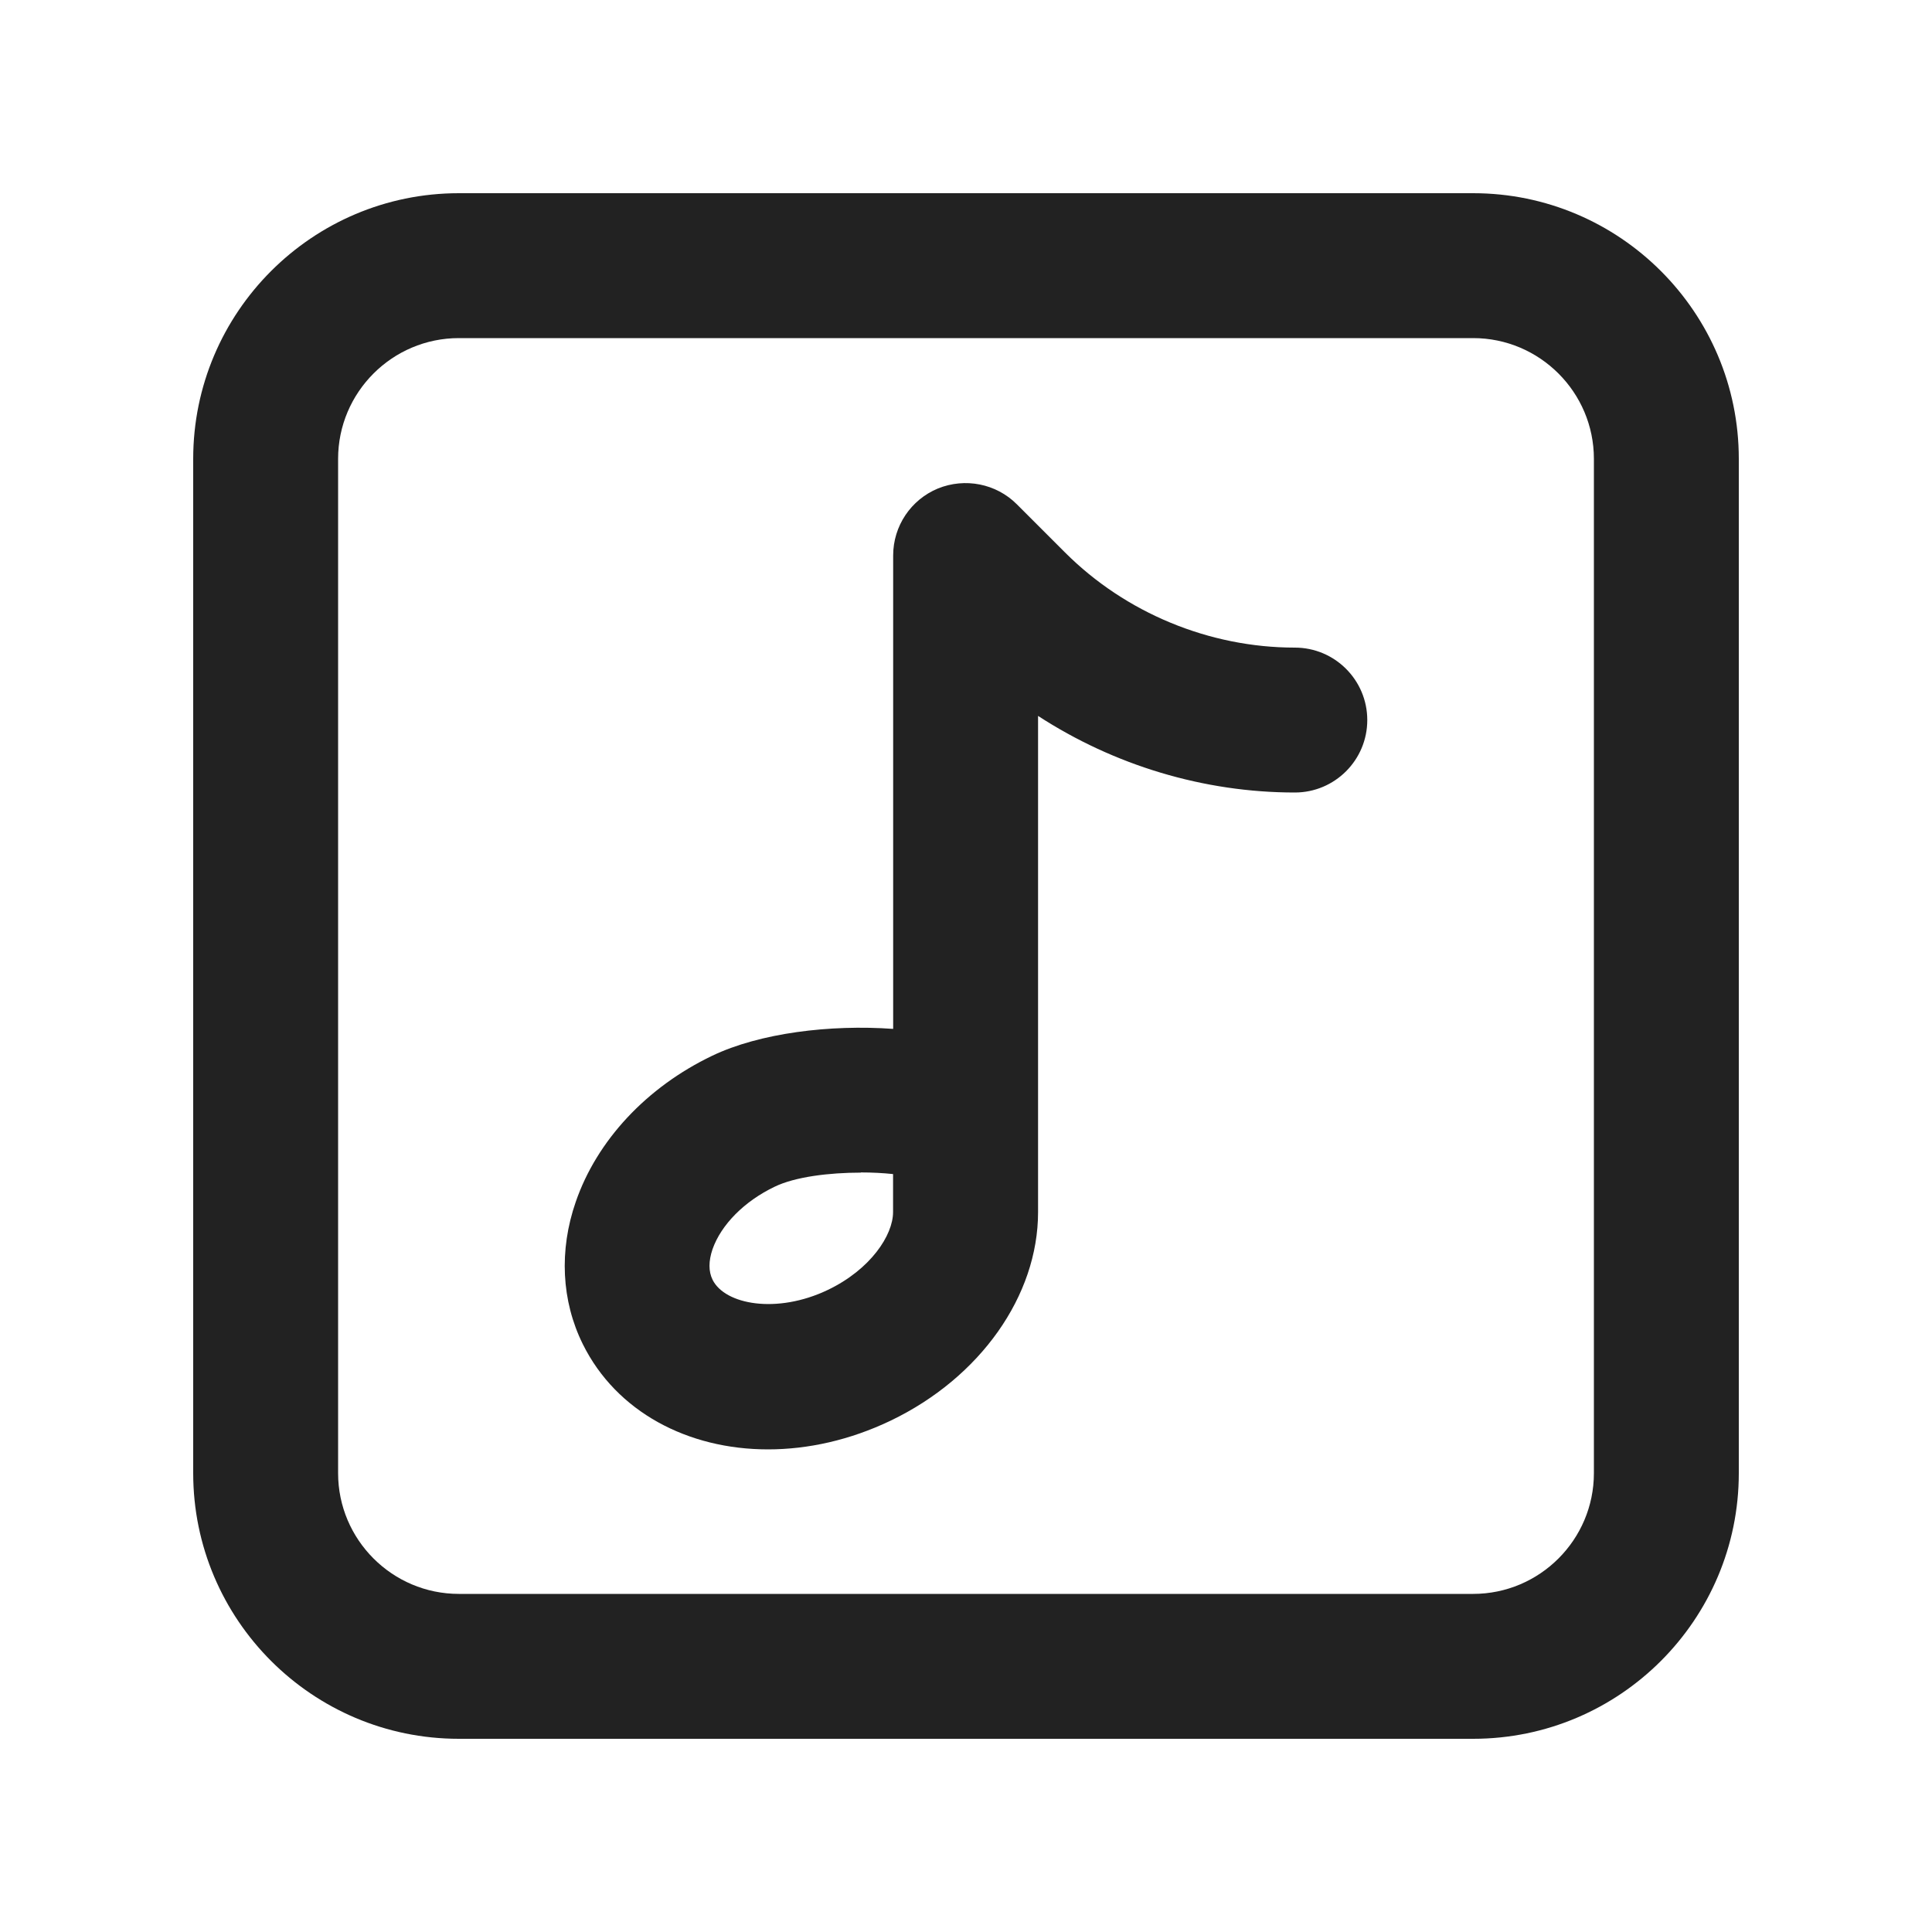 <?xml version="1.0" encoding="UTF-8"?>
<svg id="e" data-name="ICONS" xmlns="http://www.w3.org/2000/svg" width="20" height="20" viewBox="0 0 20 20">
  <path d="M15.25,18H4.75c-1.517,0-2.75-1.233-2.75-2.75V4.75c0-1.517,1.233-2.75,2.75-2.75h10.5c1.517,0,2.75,1.233,2.75,2.75v10.5c0,1.517-1.233,2.75-2.75,2.75ZM4.75,3.5c-.689,0-1.25.561-1.25,1.25v10.5c0,.689.561,1.25,1.25,1.25h10.5c.689,0,1.25-.561,1.25-1.25V4.75c0-.689-.561-1.25-1.25-1.25H4.75Z" fill="#222"/>
  <path d="M7.95,15.004c-.83,0-1.57-.389-1.917-1.09-.221-.447-.247-.97-.073-1.472.219-.636.734-1.188,1.413-1.513.491-.235,1.219-.325,1.873-.278v-4.901c0-.304.183-.577.463-.693.281-.114.603-.051.817.163l.499.499c.626.626,1.493.985,2.379.985.414,0,.75.336.75.75s-.336.75-.75.75c-.943,0-1.872-.282-2.658-.793v5.137c0,.866-.599,1.713-1.525,2.158-.422.202-.857.298-1.271.298ZM8.911,12.139c-.326,0-.679.043-.89.145-.315.15-.556.394-.645.648-.042.124-.042.23.001.317.128.256.664.357,1.193.104.442-.212.675-.566.675-.806v-.393c-.103-.011-.217-.017-.335-.017Z" fill="#222"/>
</svg>